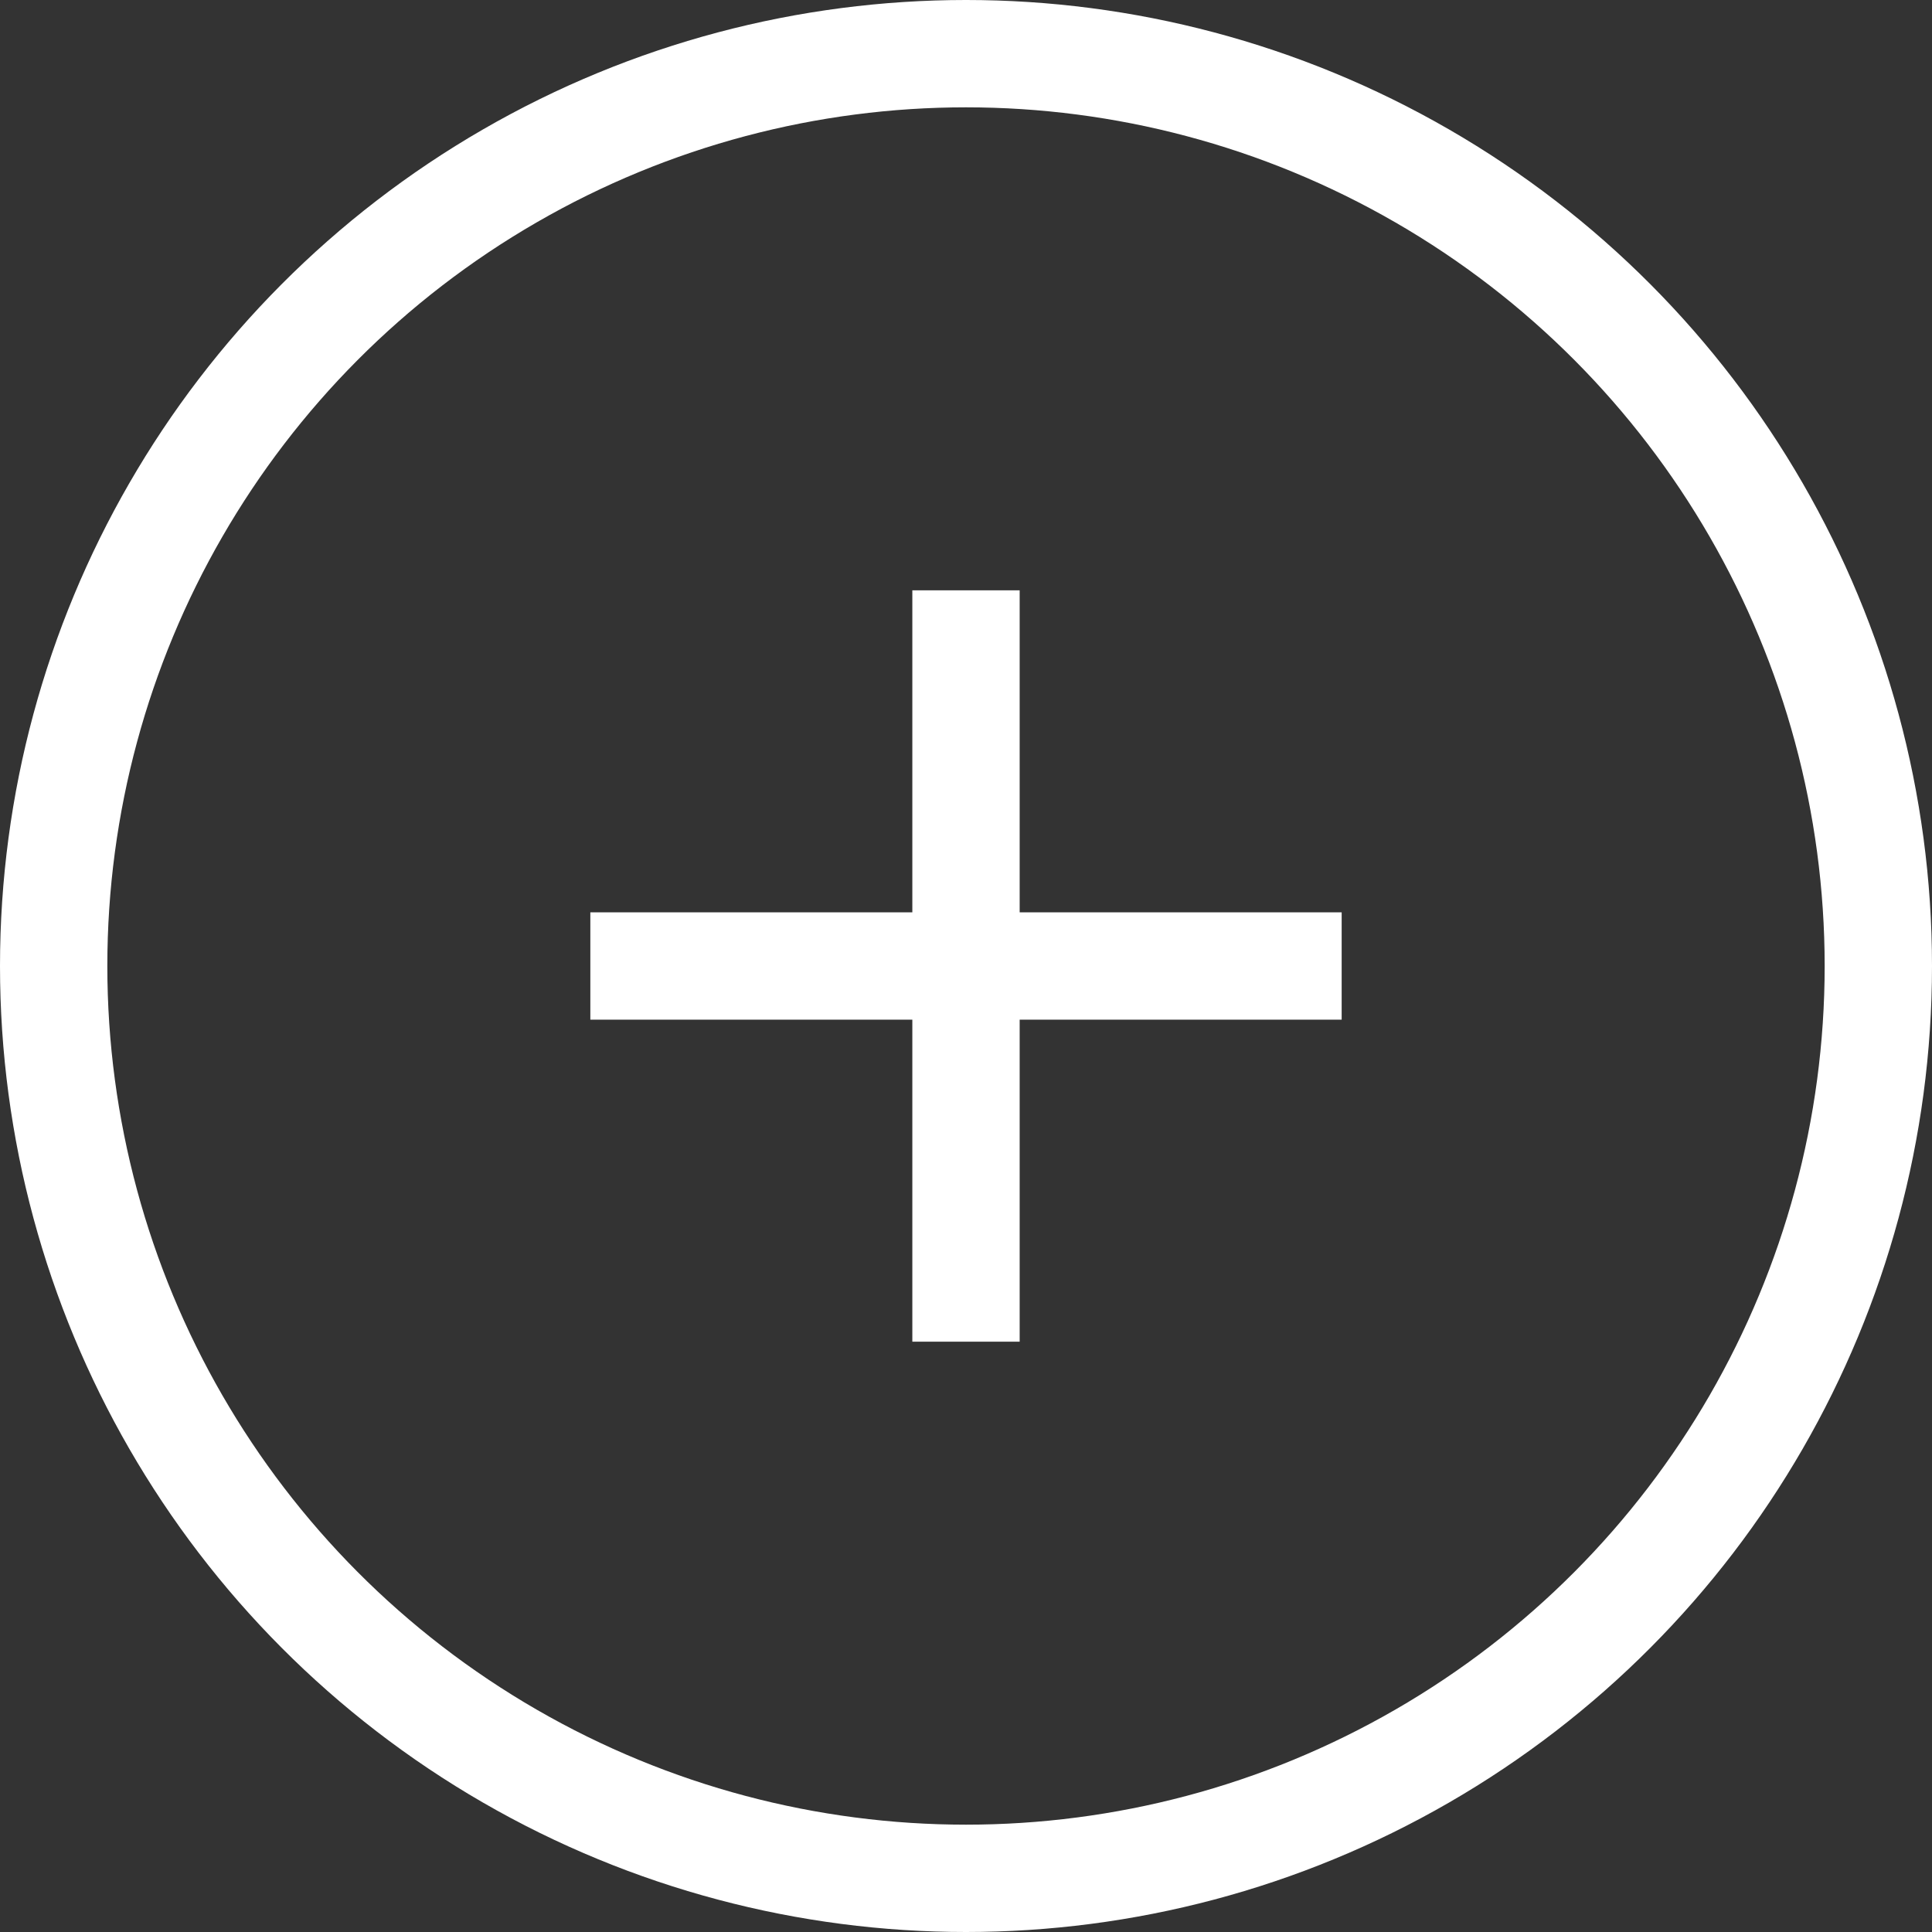 <svg xmlns="http://www.w3.org/2000/svg" width="18" height="18" viewBox="0 0 18 18">
  <rect x="0" y="0" width="18" height="18" fill="#333333" stroke="none"/>
  <g id="组_9632" data-name="组 9632" transform="translate(-1300 -306)">
    <g id="组_9491" data-name="组 9491" transform="translate(-39 -17)">
      <g id="椭圆_697" data-name="椭圆 697" transform="translate(1339 323)" fill="none" stroke="#fff" stroke-width="1">
        <circle cx="9" cy="9" r="9" stroke="none"/>
        <circle cx="9" cy="9" r="8.5" fill="none"/>
      </g>
      <line id="直线_1381" data-name="直线 1381" x2="7" transform="translate(1344.5 332)" fill="none" stroke="#fff" stroke-width="1"/>
      <line id="直线_1382" data-name="直线 1382" x2="7" transform="translate(1348 328.5) rotate(90)" fill="none" stroke="#fff" stroke-width="1"/>
    </g>
  </g>
</svg>
